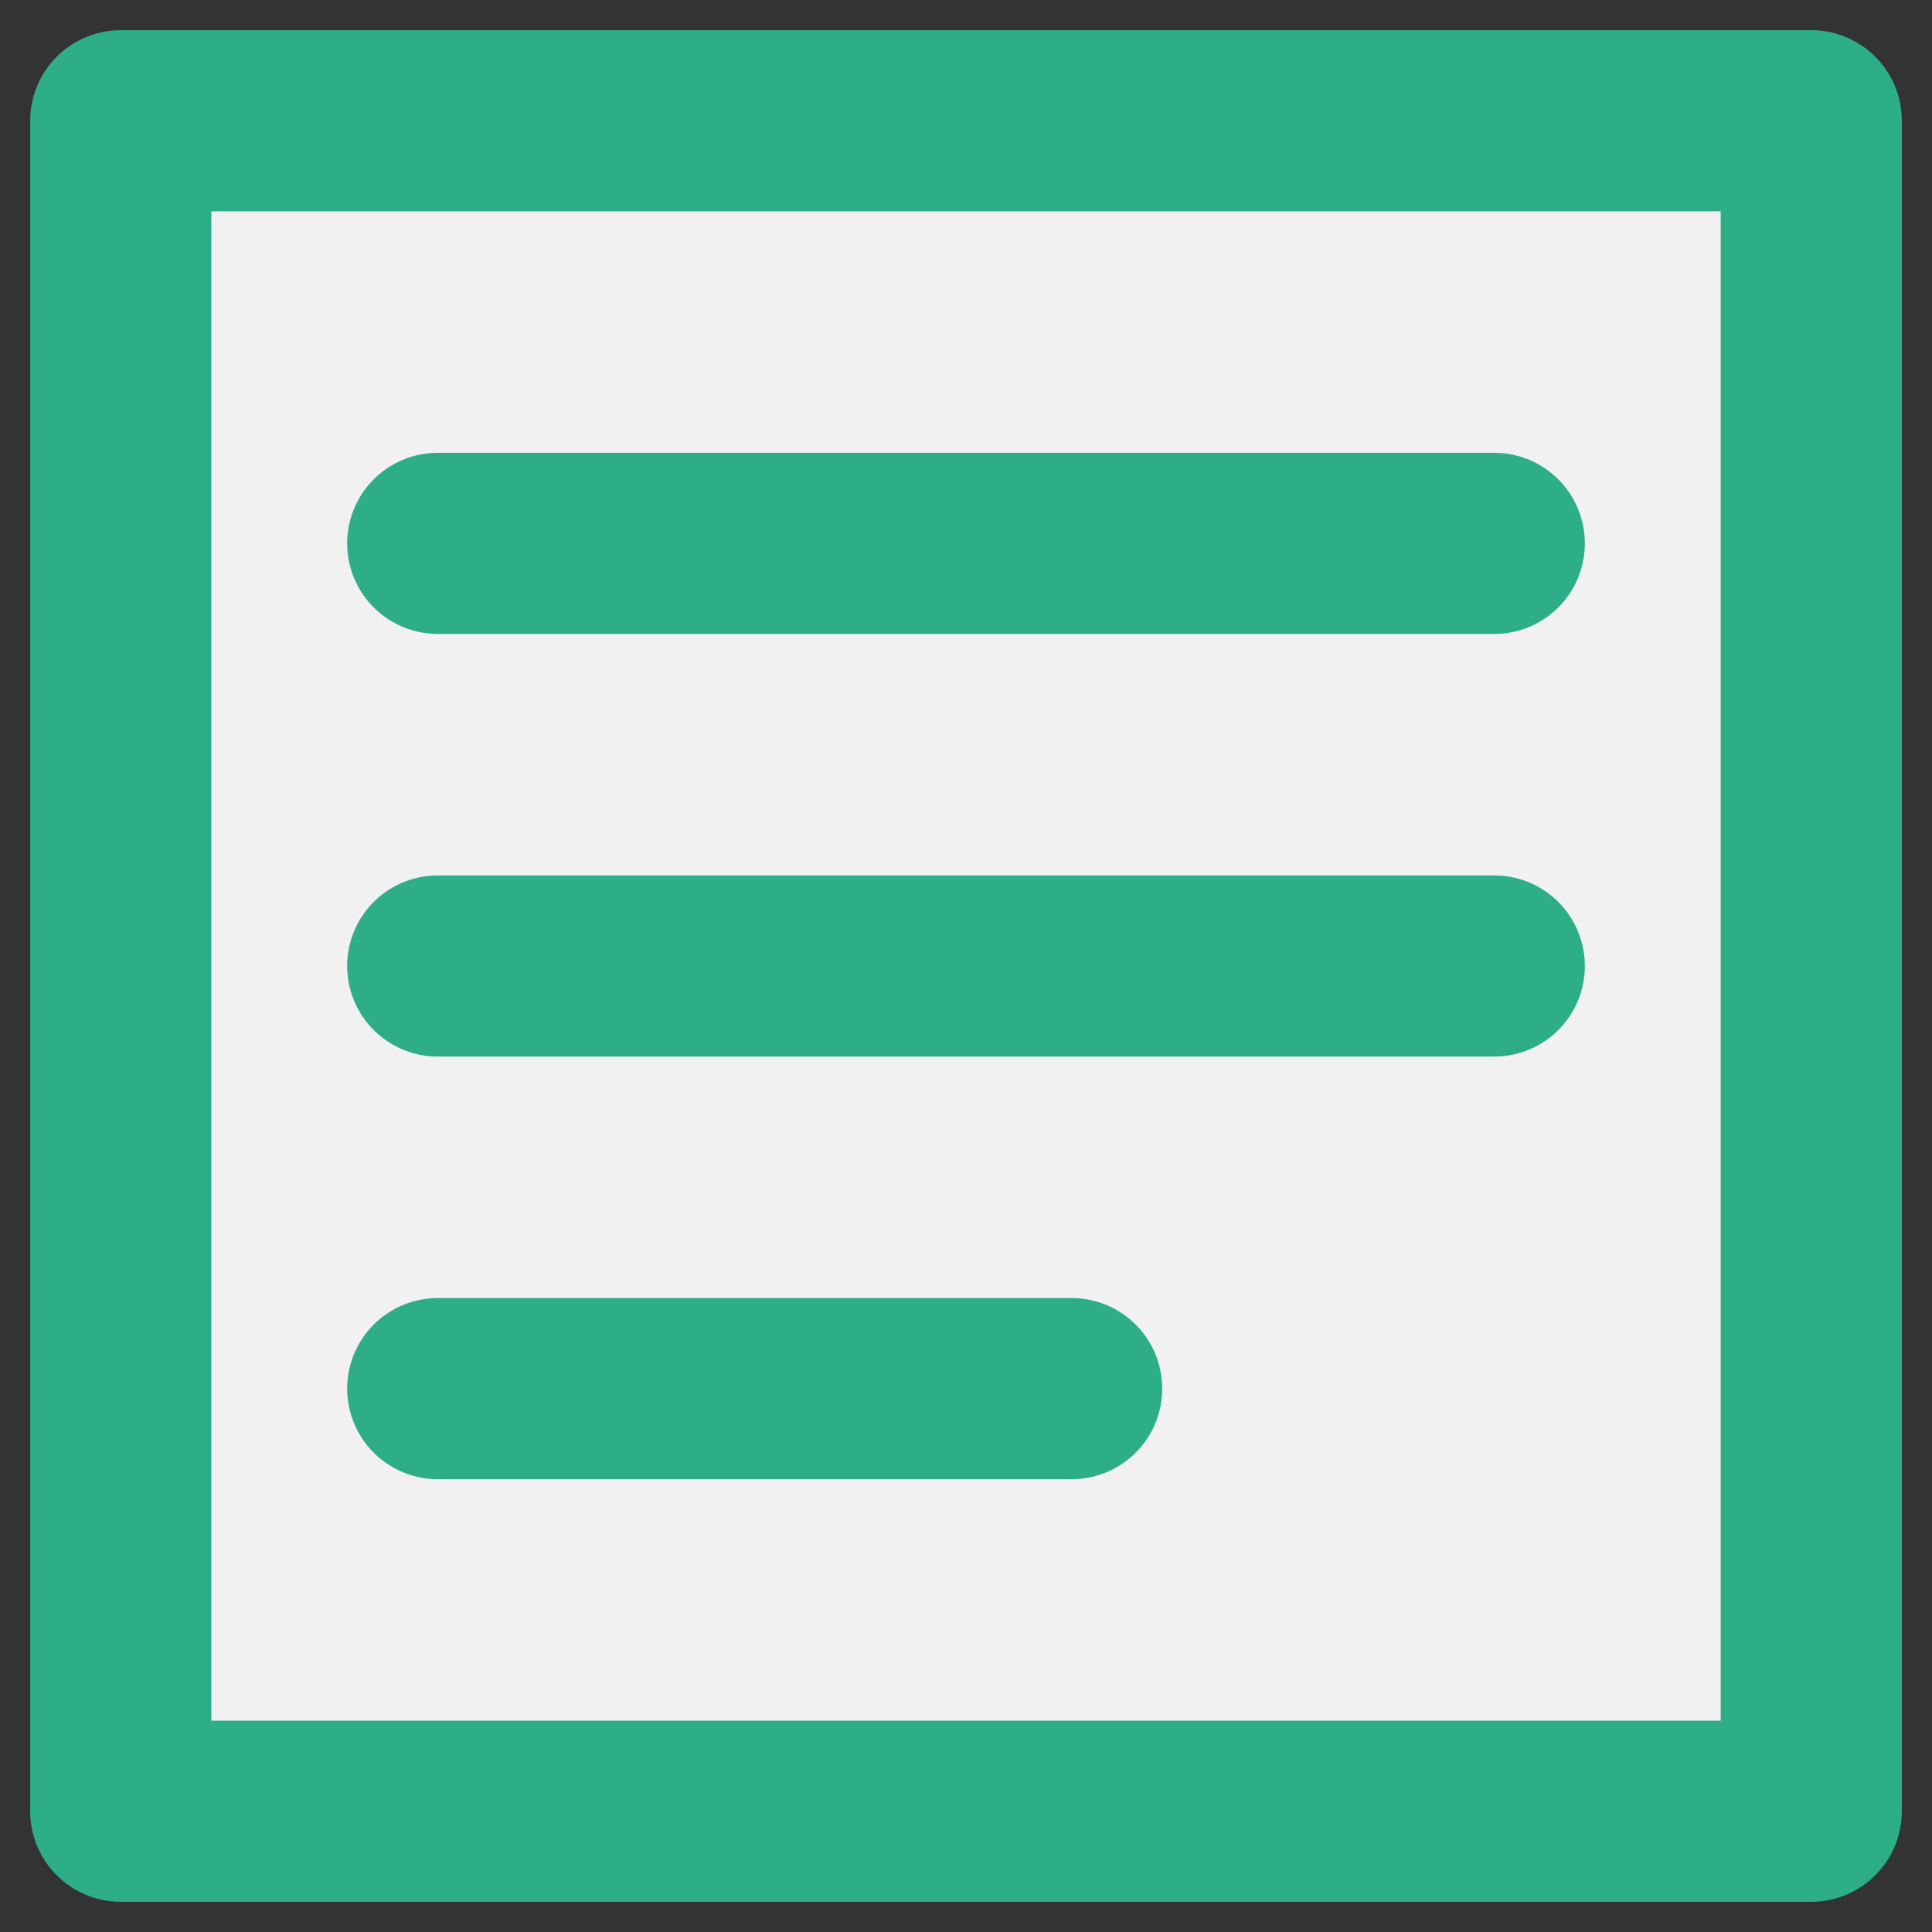 <svg width="16" height="16" viewBox="0 0 16 16" fill="none" xmlns="http://www.w3.org/2000/svg">
<rect x="0" y="0" width="16" height="16" fill="#333333" stroke="none"/>
<path d="M15 1H1V15H15V1Z" fill="#F1F1F1"/>
<path d="M3.625 4.5H12.375M3.625 8H12.375M3.625 11.5H8.875M1 1H15V15H1V1Z" stroke="#2DAE89" stroke-width="1.5" stroke-linecap="round" stroke-linejoin="round"/>
</svg>
